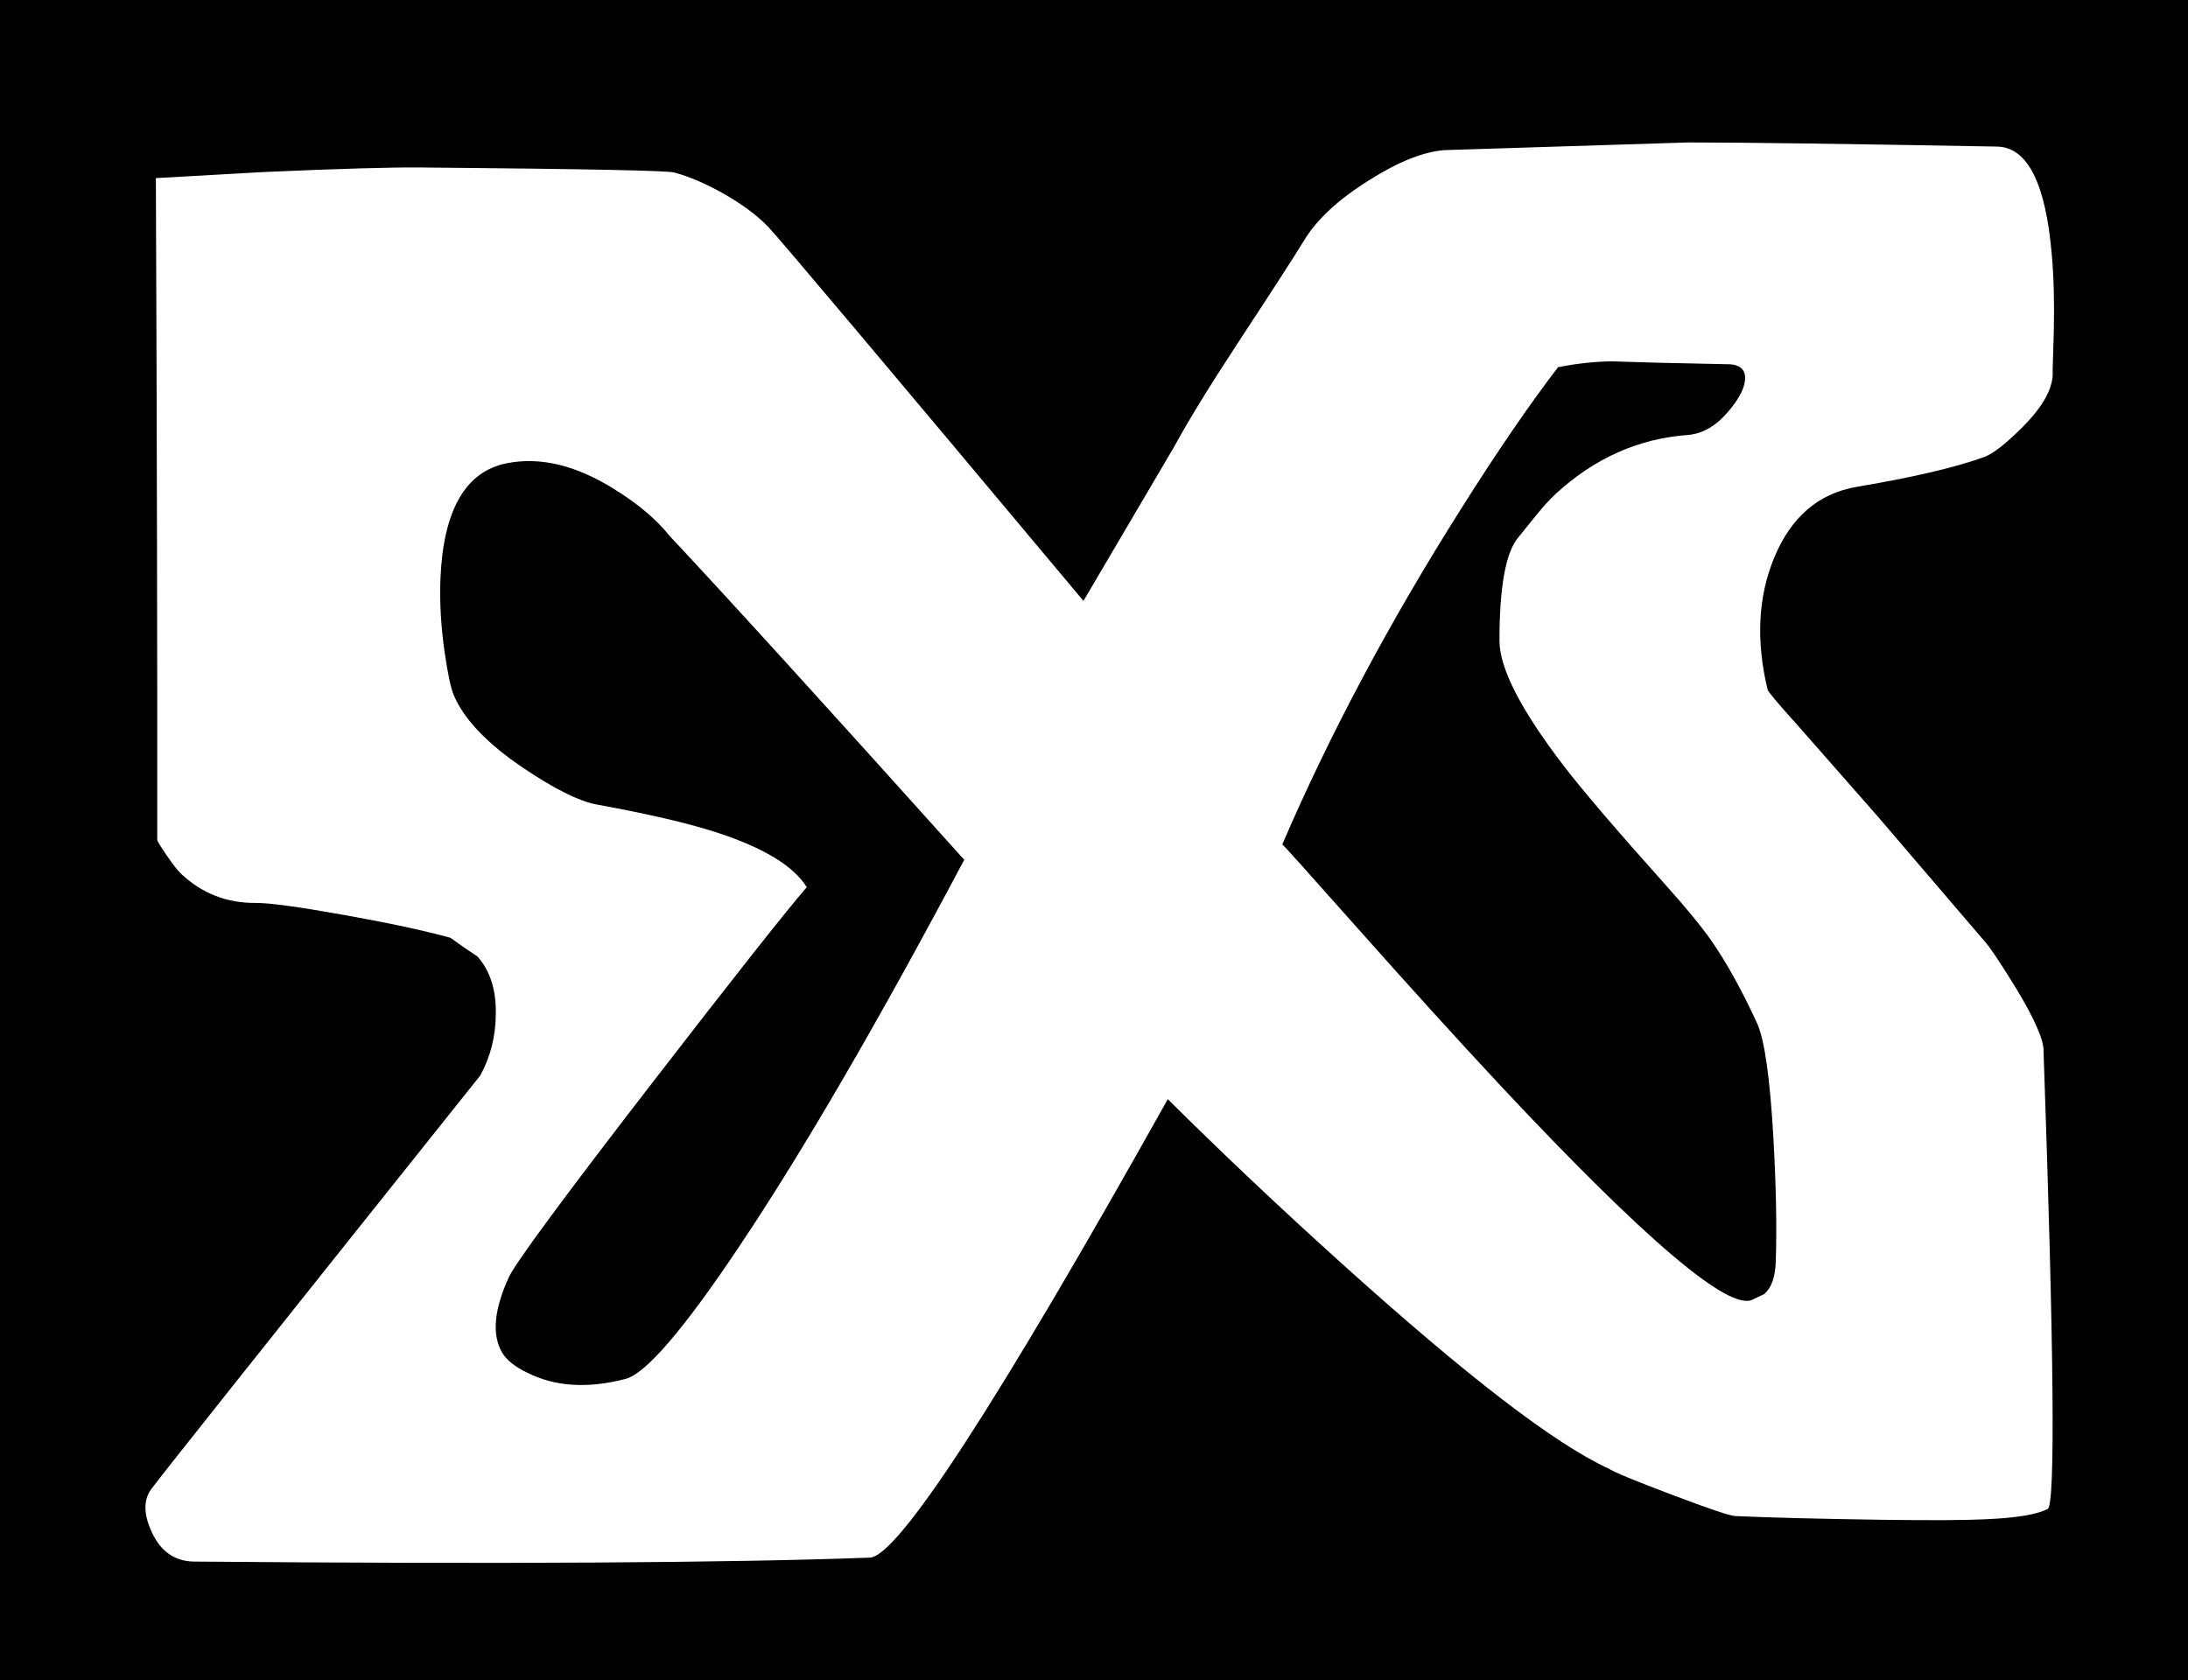 <?xml version="1.0" encoding="UTF-8" standalone="no"?>
<svg xmlns:xlink="http://www.w3.org/1999/xlink" height="426.45px" width="555.15px" xmlns="http://www.w3.org/2000/svg">
  <g transform="matrix(1.0, 0.0, 0.0, 1.0, 280.75, 216.25)">
    <path d="M-167.9 -50.5 Q-169.35 -60.45 -169.0 -69.35 -167.9 -95.6 -152.1 -98.7 -139.6 -101.15 -125.35 -92.4 -115.9 -86.6 -110.9 -80.3 -88.7 -56.6 -36.1 1.95 -68.95 63.85 -93.0 99.8 -114.3 131.7 -122.05 133.7 -136.45 137.45 -147.0 132.1 -151.7 129.85 -153.35 127.0 -157.3 120.25 -151.65 107.9 -149.1 102.4 -115.45 58.8 -84.05 18.15 -76.05 8.9 -81.1 0.8 -98.95 -5.0 -109.7 -8.5 -129.45 -12.1 -136.05 -13.35 -147.75 -21.2 -161.75 -30.6 -165.65 -39.9 -166.75 -42.6 -167.9 -50.5 M274.4 -216.25 L274.4 210.2 -280.75 210.2 -280.75 -216.25 274.4 -216.25 M147.6 -180.1 L85.7 -178.15 Q77.65 -177.5 66.6 -170.5 54.9 -163.2 50.05 -155.1 46.35 -149.05 33.25 -129.1 22.65 -112.95 17.15 -102.85 L-5.85 -63.75 Q-81.7 -154.35 -85.85 -158.7 -90.05 -163.05 -97.15 -167.1 -104.0 -170.95 -109.6 -172.45 -111.25 -173.2 -174.1 -173.75 -185.15 -173.85 -213.7 -172.6 L-241.2 -171.05 Q-240.8 -71.35 -240.85 -3.1 -240.8 -2.6 -238.45 0.85 -236.0 4.4 -234.75 5.55 -226.8 13.0 -215.85 12.9 -210.85 12.85 -193.75 15.9 -176.35 19.0 -166.45 21.75 L-163.15 24.1 -159.6 26.5 Q-154.8 31.9 -154.95 41.05 -155.0 49.6 -158.9 56.7 -239.85 158.1 -242.4 161.7 -245.4 165.85 -242.2 172.65 -238.85 179.9 -231.6 180.05 -114.45 181.05 -60.05 179.05 -49.35 178.65 15.55 62.7 36.6 83.6 59.8 104.5 107.1 147.2 127.4 156.45 129.45 157.8 143.35 163.05 157.6 168.45 159.5 168.5 172.95 169.1 197.0 169.45 215.55 169.7 223.3 169.3 234.7 168.8 238.8 166.7 241.75 165.2 237.75 50.55 237.9 46.35 230.8 34.6 224.85 24.85 222.55 22.35 L195.55 -9.2 175.3 -32.25 Q167.95 -40.4 167.75 -41.2 163.25 -59.8 169.4 -74.7 175.8 -90.2 190.35 -92.7 211.55 -96.25 222.65 -100.25 226.1 -101.5 232.5 -107.95 240.5 -116.0 240.05 -122.15 L240.35 -132.15 Q240.6 -143.0 239.85 -151.5 237.55 -178.8 226.0 -179.05 168.05 -180.1 147.6 -180.1 M114.6 -123.1 L114.8 -123.1 Q121.65 -124.45 128.1 -124.55 L139.75 -124.2 158.2 -123.8 Q162.55 -123.5 161.95 -119.4 161.5 -116.2 157.75 -111.8 153.05 -106.25 147.35 -105.85 128.65 -104.45 113.9 -90.85 111.7 -88.8 108.95 -85.4 L104.55 -79.95 Q99.7 -74.35 99.7 -53.7 99.65 -43.25 116.0 -21.9 123.25 -12.45 142.0 8.5 149.5 16.85 153.45 22.45 159.3 30.9 165.05 43.4 167.9 49.6 169.2 72.45 170.25 91.0 169.8 104.05 169.6 109.8 166.9 112.15 L163.95 113.55 Q155.15 118.2 99.95 59.25 84.2 42.4 62.4 17.85 45.1 -1.65 44.6 -1.95 62.65 -43.9 89.95 -87.1 103.7 -108.9 114.6 -123.1" fill="#000000" fill-rule="evenodd" stroke="none"/>
  </g>
</svg>
